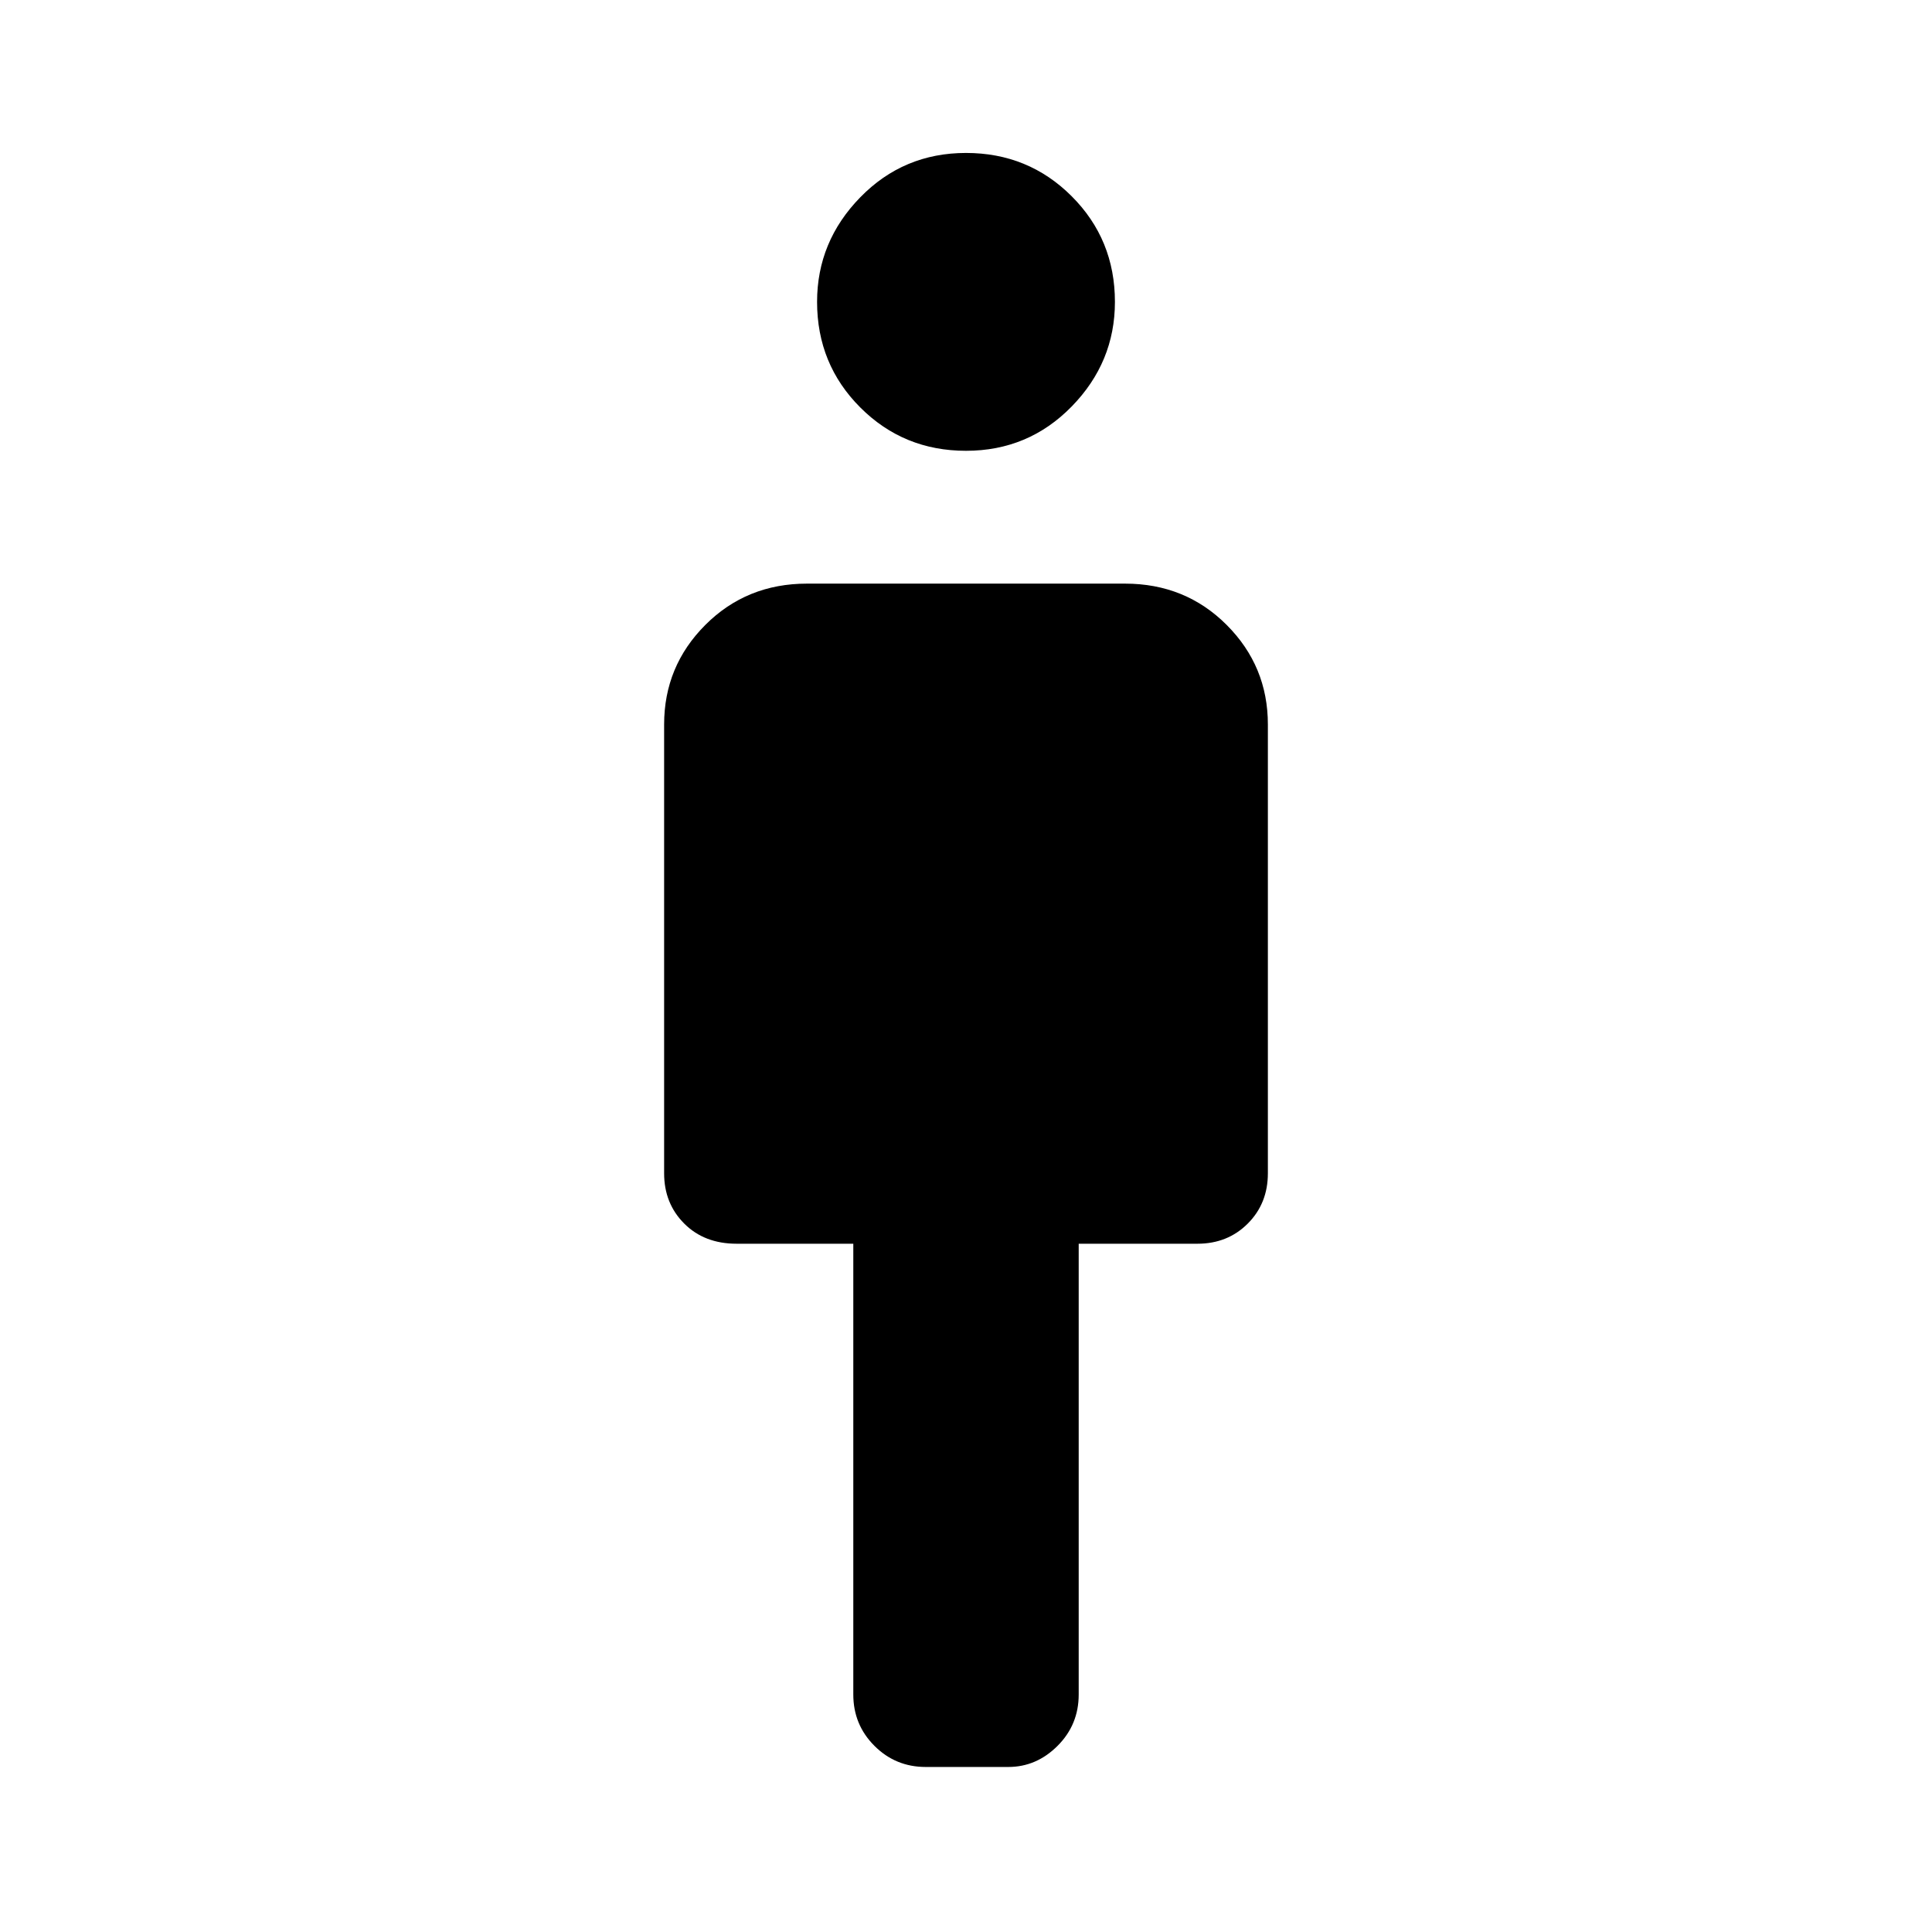 <svg xmlns="http://www.w3.org/2000/svg" height="48" width="48"><path d="M21.2 42.1V30.9h-2.9q-.8 0-1.3-.5t-.5-1.25V18q0-1.45 1.025-2.475Q18.55 14.5 20.05 14.5h7.9q1.5 0 2.525 1.025T31.5 18v11.15q0 .75-.5 1.25t-1.25.5H26.8v11.2q0 .75-.525 1.275-.525.525-1.225.525H23q-.75 0-1.275-.525-.525-.525-.525-1.275ZM24 11.2q-1.55 0-2.625-1.075T20.3 7.5q0-1.5 1.075-2.6T24 3.8q1.55 0 2.625 1.075T27.7 7.5q0 1.5-1.075 2.6T24 11.2Z"/></svg>